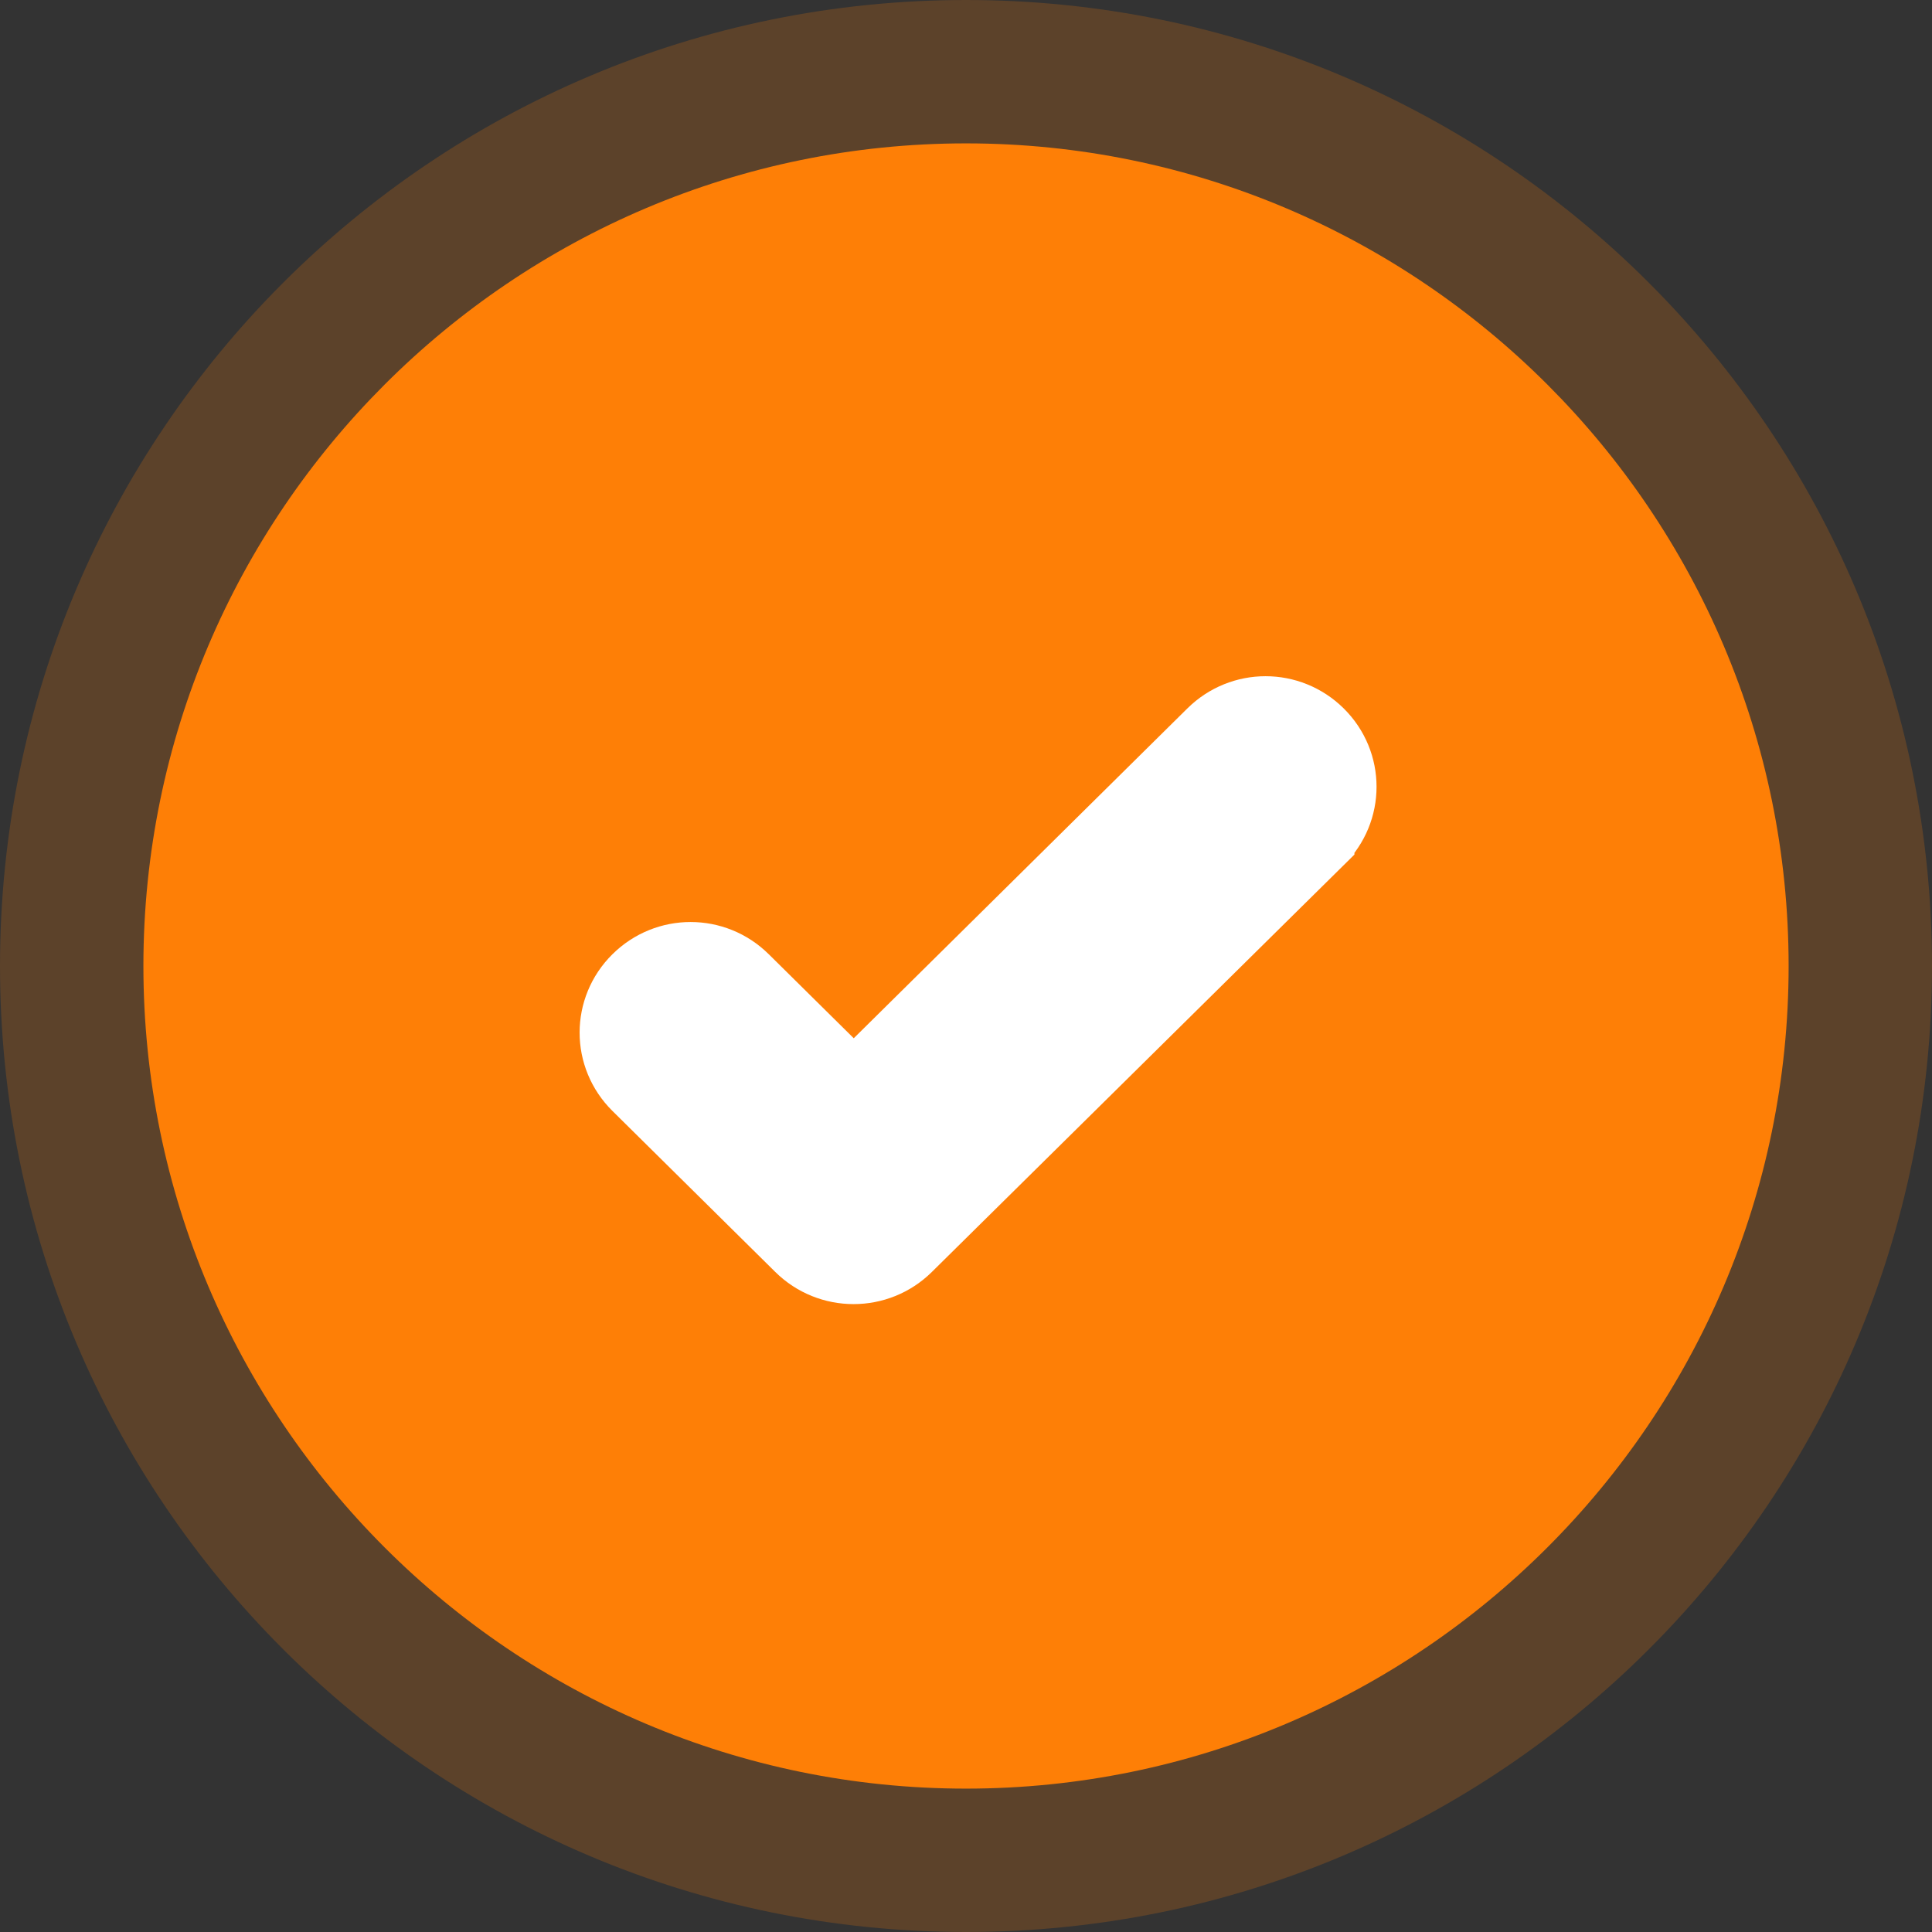 <svg width="80" height="80" viewBox="0 0 80 80" fill="none" xmlns="http://www.w3.org/2000/svg">
<rect x="0" y="0" width="80" height="80" fill="#333333" stroke="none"/>
<path d="M40 80C62.091 80 80 62.091 80 40C80 17.909 62.091 0 40 0C17.909 0 0 17.909 0 40C0 62.091 17.909 80 40 80Z" fill="#FE7F06" fill-opacity="0.2"/>
<path d="M40 74.063C21.218 74.063 5.938 58.782 5.938 40C5.937 21.218 21.218 5.937 40 5.937C58.783 5.937 74.063 21.218 74.063 40C74.063 58.782 58.782 74.063 40 74.063Z" fill="#FE7F06"/>
<path d="M54.584 34.759L54.584 34.758C55.805 33.551 55.805 31.606 54.584 30.399C53.372 29.201 51.435 29.201 50.223 30.399L35.352 45.101L30.777 40.578C29.565 39.379 27.628 39.379 26.416 40.578C25.195 41.785 25.195 43.73 26.416 44.937L33.156 51.601C34.367 52.8 36.322 52.8 37.533 51.601L54.584 34.759Z" fill="white" stroke="white" stroke-width="3"/>
</svg>
